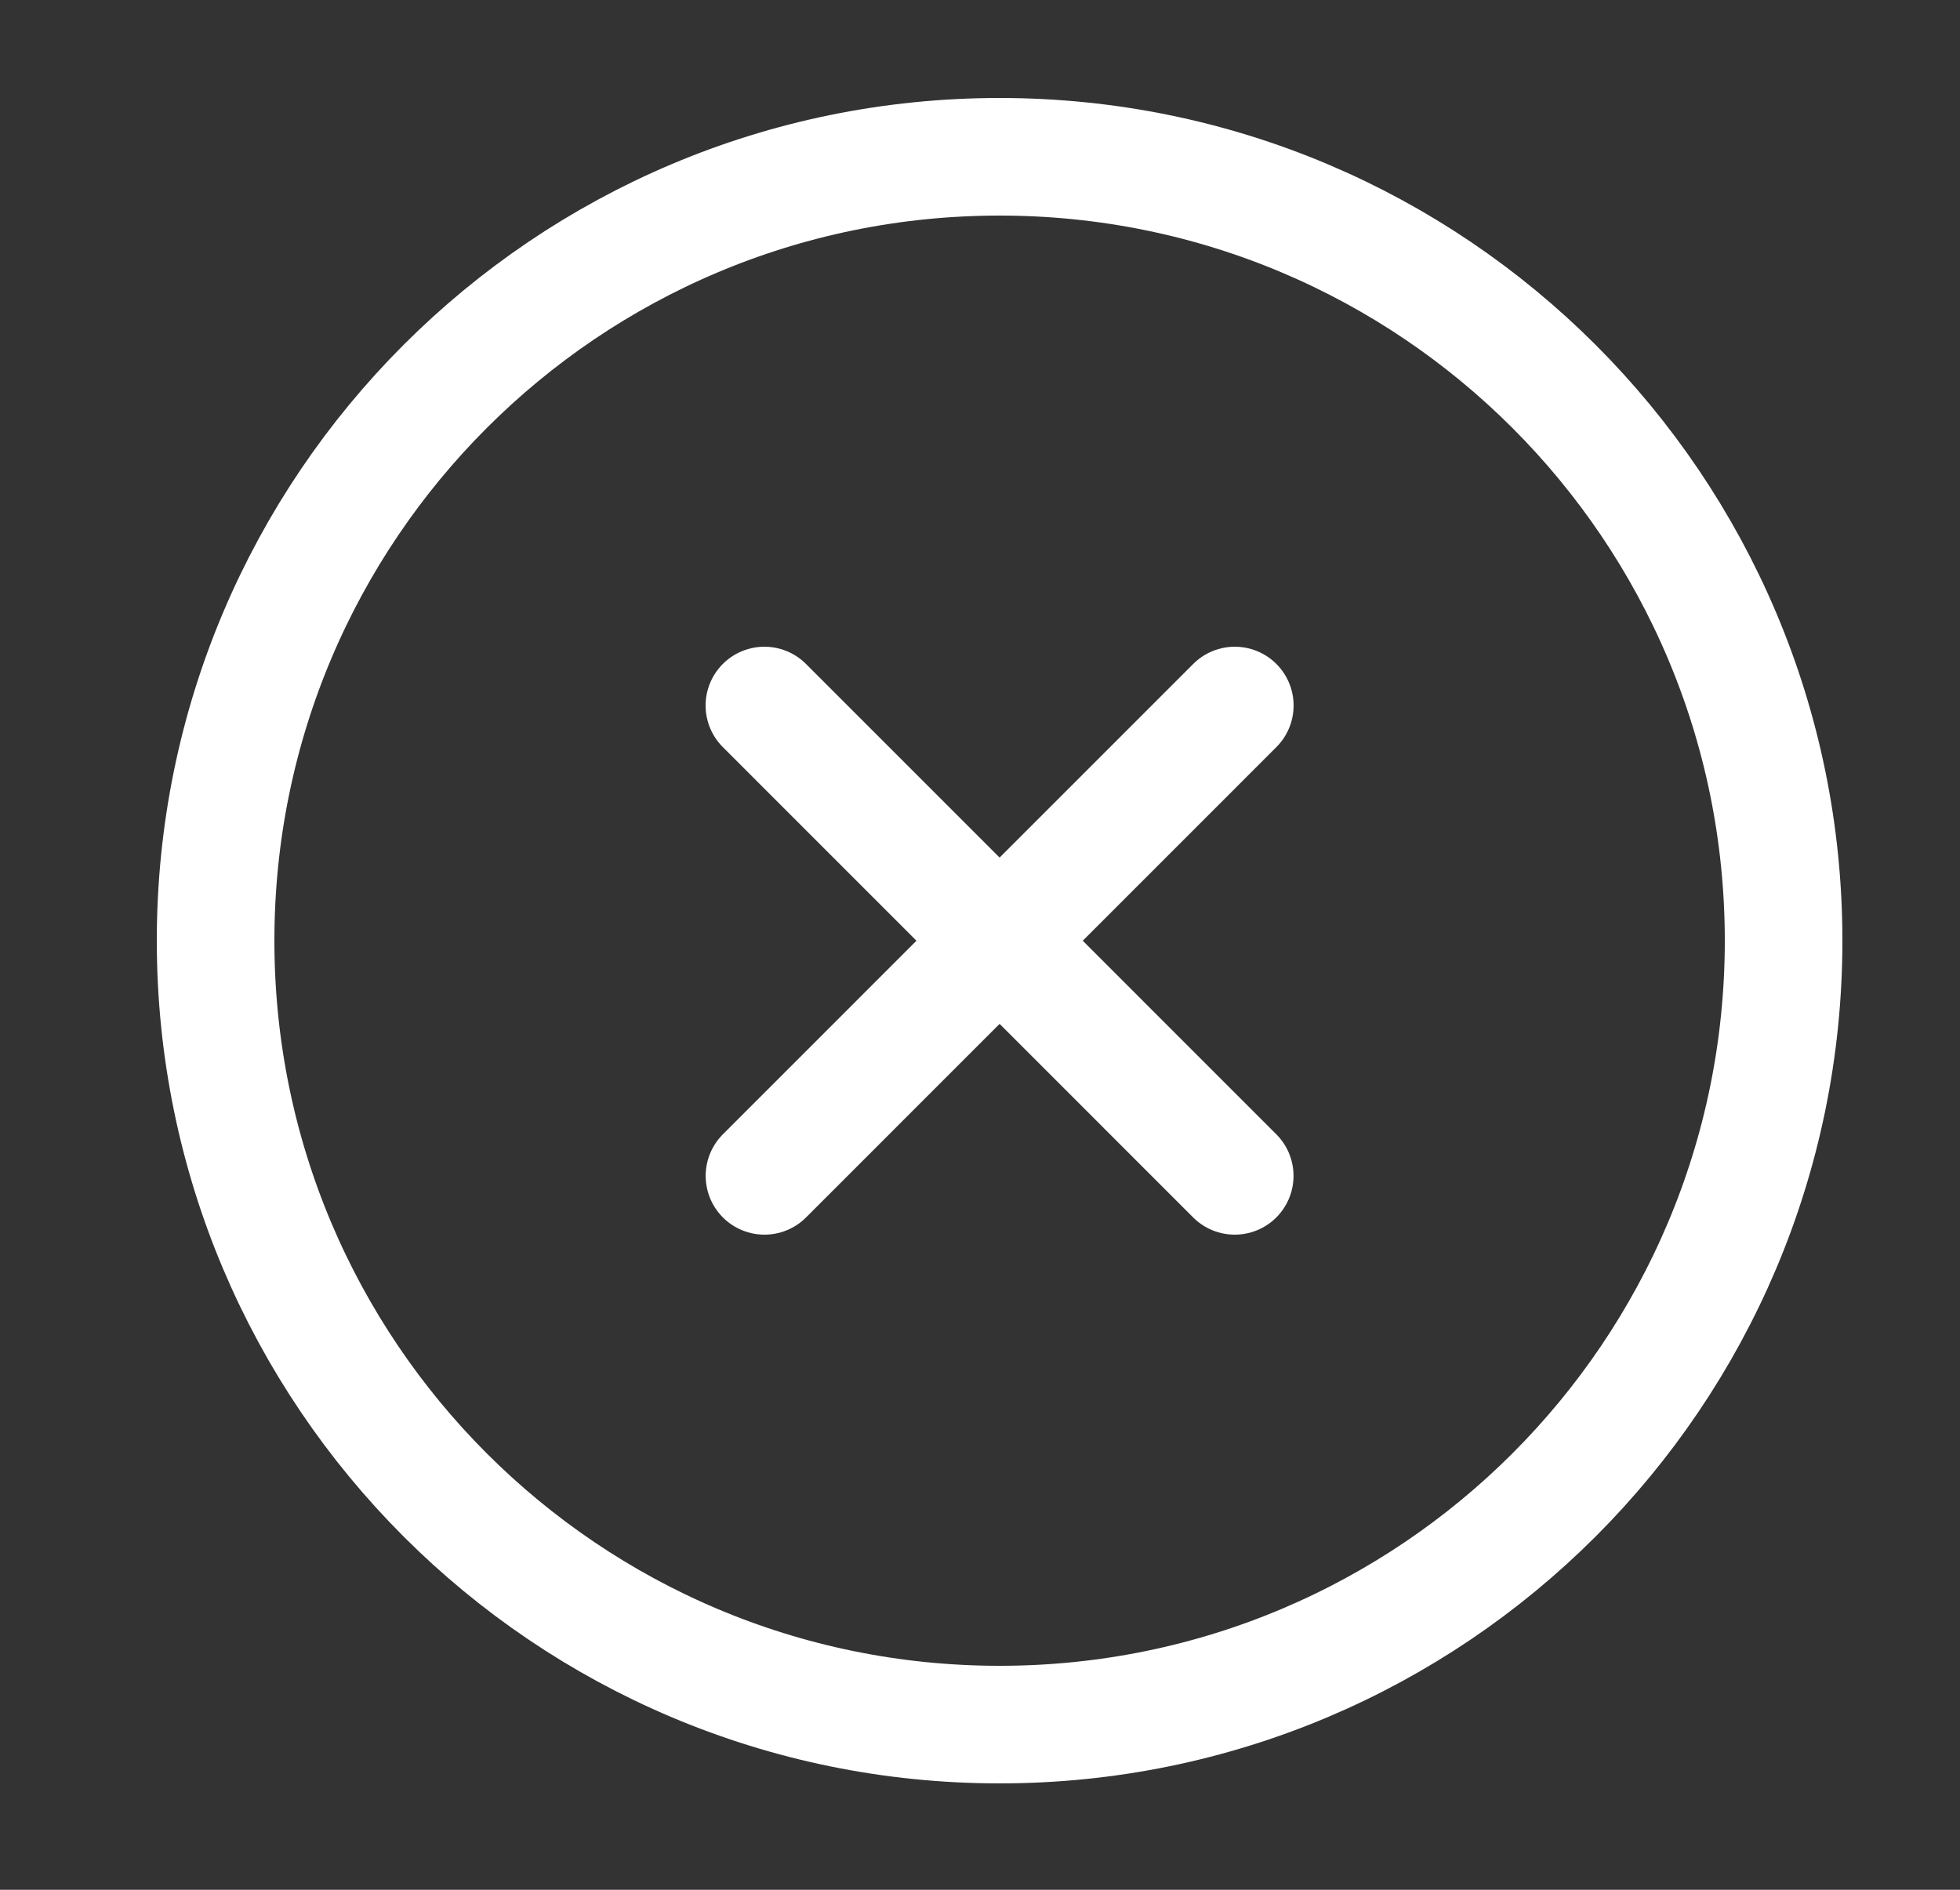 <svg width="28" height="27" viewBox="0 0 28 27" fill="none" xmlns="http://www.w3.org/2000/svg">
<rect x="0" y="0" width="28" height="27" fill="#333333" stroke="none"/>
<g id="cancel-circle">
<path id="Vector" d="M17.639 16.8L10.92 10.08M10.921 16.8L17.64 10.08" stroke="white" stroke-width="1.68" stroke-linecap="round" stroke-linejoin="round"/>
<path id="Vector_2" d="M25.48 13.44C25.48 7.254 20.466 2.24 14.28 2.24C8.094 2.24 3.08 7.254 3.08 13.44C3.08 19.626 8.094 24.64 14.28 24.64C20.466 24.64 25.48 19.626 25.48 13.44Z" stroke="white" stroke-width="1.68"/>
</g>
</svg>
